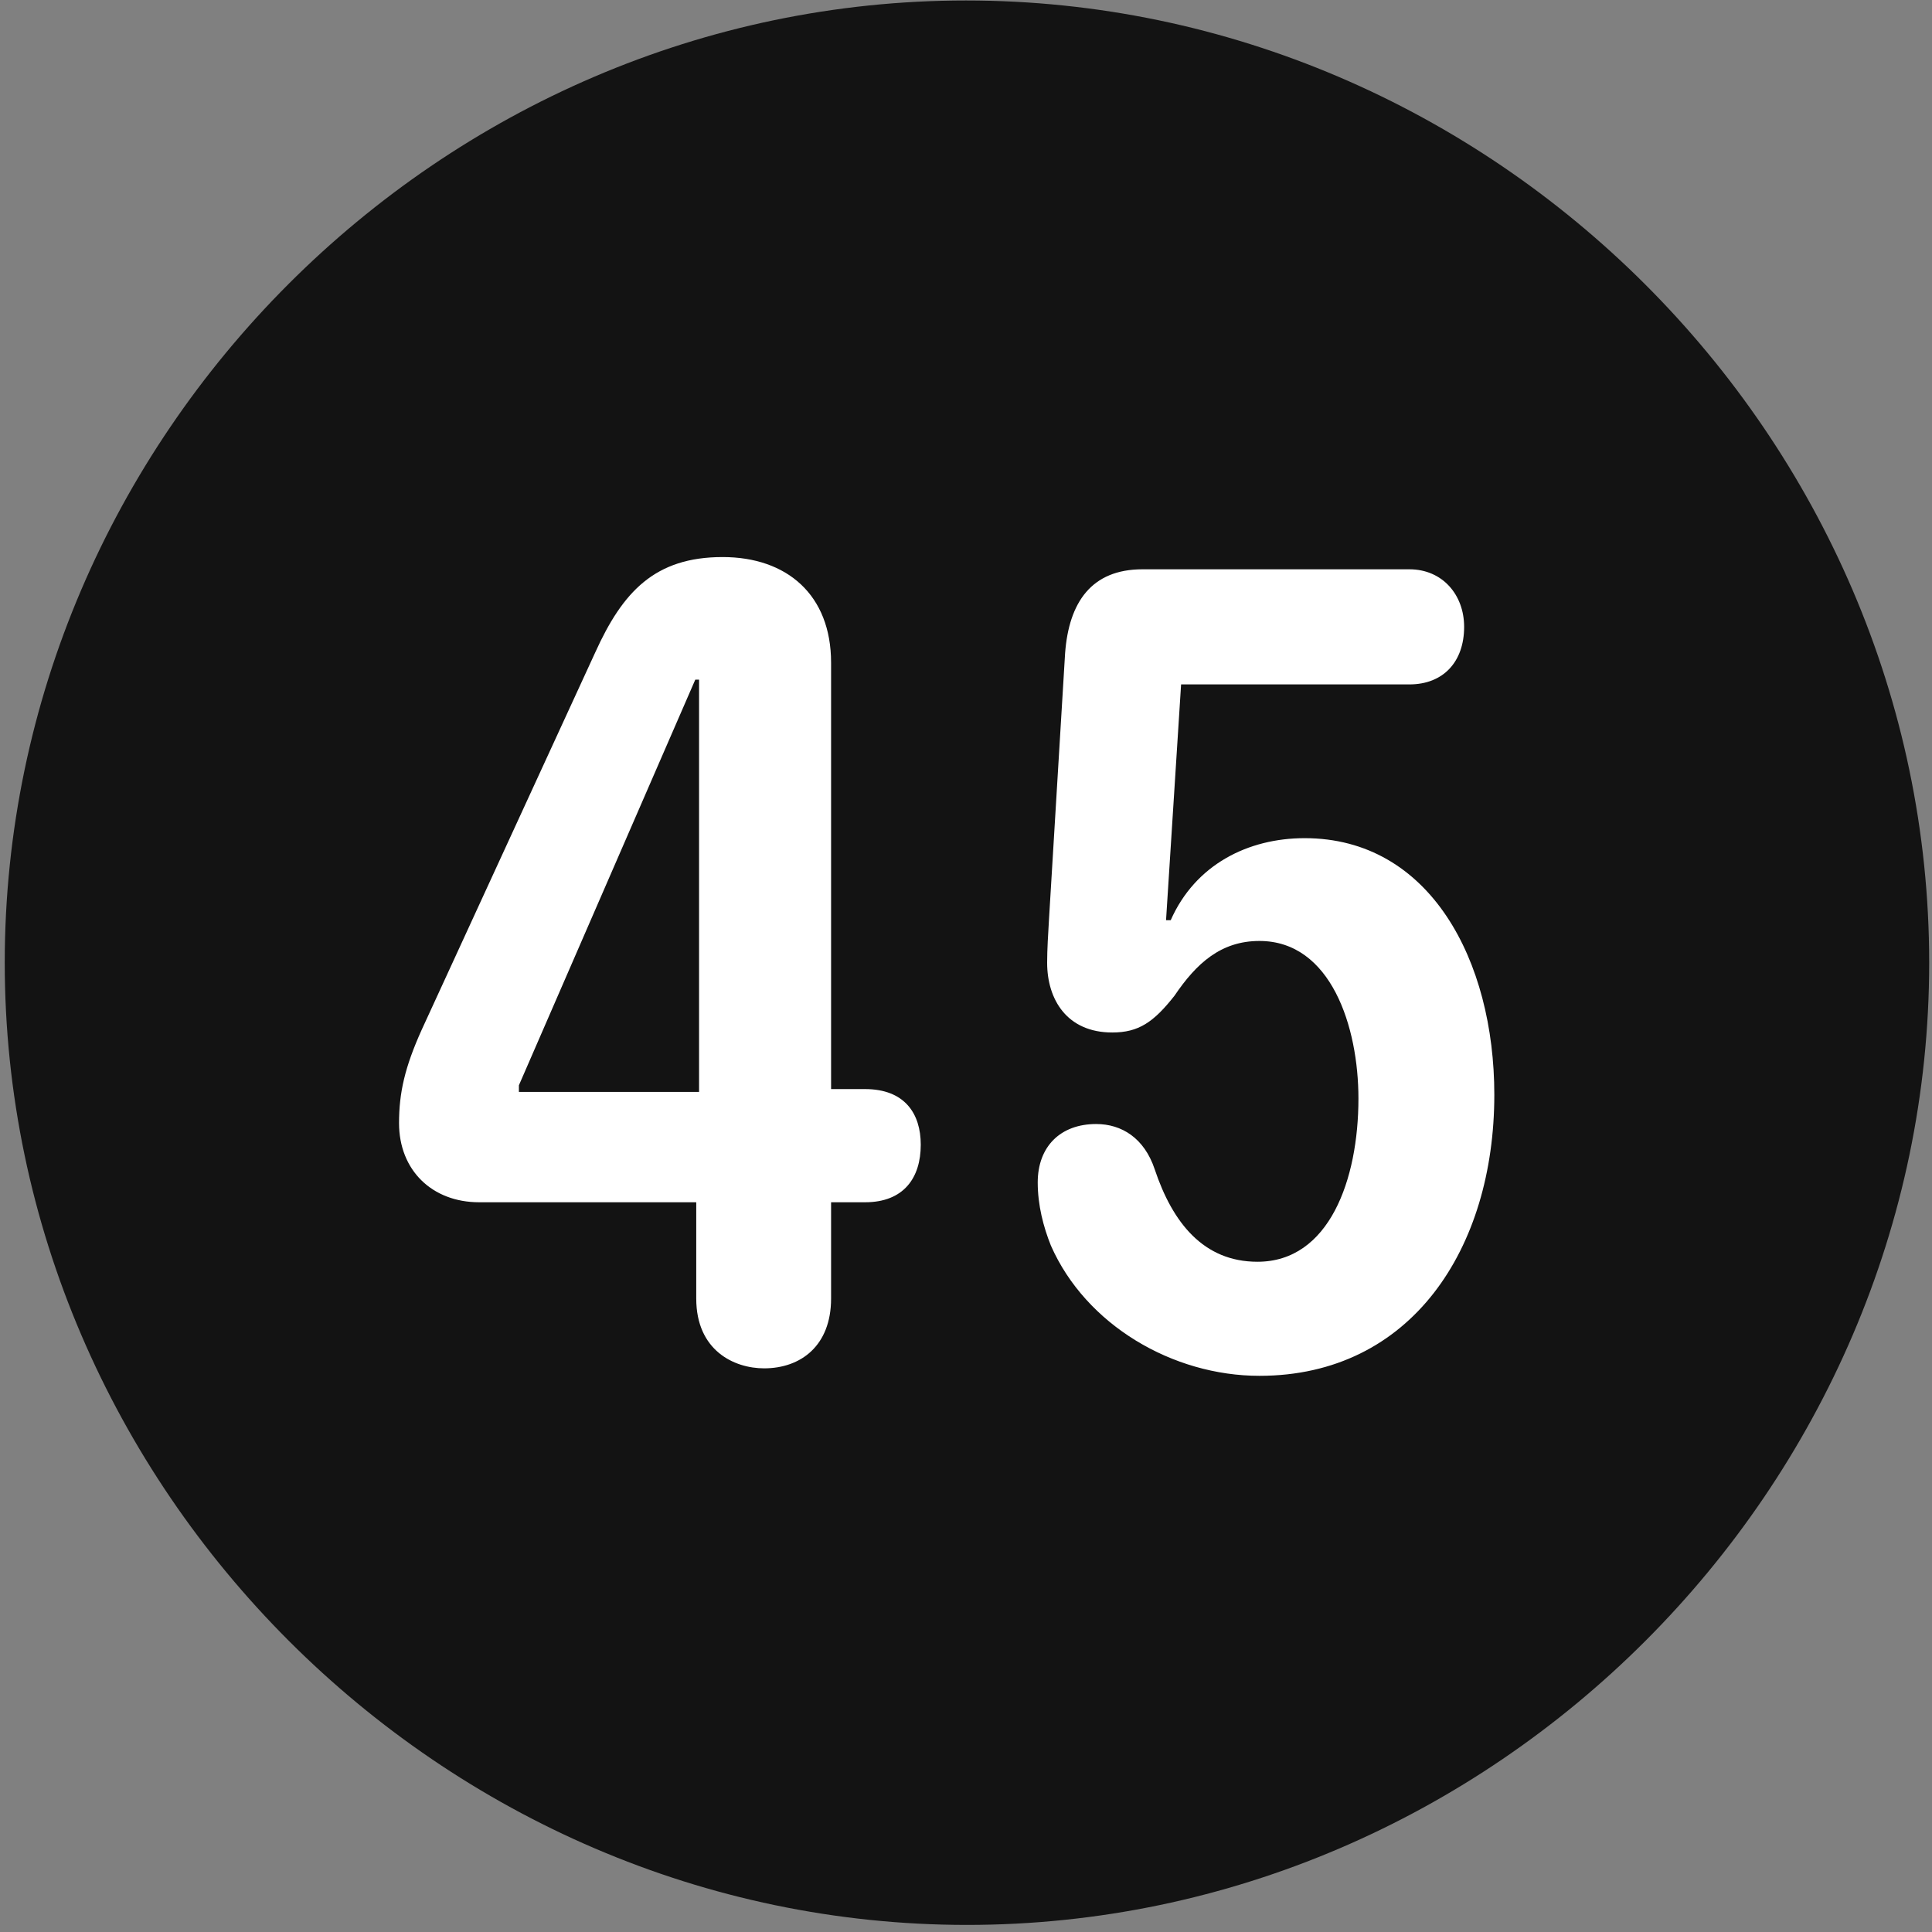 <svg width="24" height="24" viewBox="0 0 24 24" fill="none" xmlns="http://www.w3.org/2000/svg">
<rect x="0" y="0" width="24" height="24" fill="#808080" stroke="none"/>
<g clip-path="url(#clip0_2207_27471)">
<path d="M12.012 23.912C18.551 23.912 23.965 18.486 23.965 11.959C23.965 5.42 18.539 0.006 12 0.006C5.473 0.006 0.059 5.42 0.059 11.959C0.059 18.486 5.485 23.912 12.012 23.912Z" fill="black" fill-opacity="0.85"/>
<path d="M9.492 16.998C9.117 16.998 8.649 16.775 8.649 16.131V14.935H5.953C5.367 14.935 4.957 14.537 4.957 13.951C4.957 13.576 5.028 13.259 5.239 12.791L7.395 8.103C7.735 7.353 8.133 6.92 8.977 6.92C9.774 6.92 10.324 7.388 10.324 8.232V13.529H10.746C11.239 13.529 11.438 13.834 11.438 14.22C11.438 14.631 11.227 14.935 10.746 14.935H10.324V16.131C10.324 16.716 9.949 16.998 9.492 16.998ZM8.684 13.564V8.443H8.637L6.446 13.482V13.564H8.684ZM15.645 17.091C14.567 17.091 13.489 16.459 13.055 15.474C12.961 15.24 12.891 14.97 12.891 14.689C12.891 14.244 13.172 13.963 13.617 13.963C13.934 13.963 14.215 14.138 14.344 14.525C14.567 15.193 14.953 15.674 15.621 15.674C16.512 15.674 16.875 14.654 16.875 13.646C16.875 12.756 16.535 11.689 15.645 11.689C15.164 11.689 14.86 11.97 14.59 12.369C14.332 12.697 14.145 12.826 13.817 12.826C13.254 12.826 13.008 12.416 13.008 11.959C13.008 11.795 13.02 11.607 13.031 11.42L13.231 8.115C13.278 7.482 13.559 7.072 14.192 7.072H17.508C17.918 7.072 18.188 7.388 18.188 7.787C18.188 8.22 17.93 8.502 17.508 8.502H14.672L14.485 11.431H14.543C14.848 10.74 15.504 10.412 16.207 10.412C17.766 10.412 18.563 11.935 18.563 13.599C18.563 15.509 17.532 17.091 15.645 17.091Z" fill="white"/>
</g>
<defs>
<clipPath id="clip0_2207_27471">
<rect width="23.906" height="23.918" fill="white" transform="translate(0.059 0.006)"/>
</clipPath>
</defs>
</svg>
